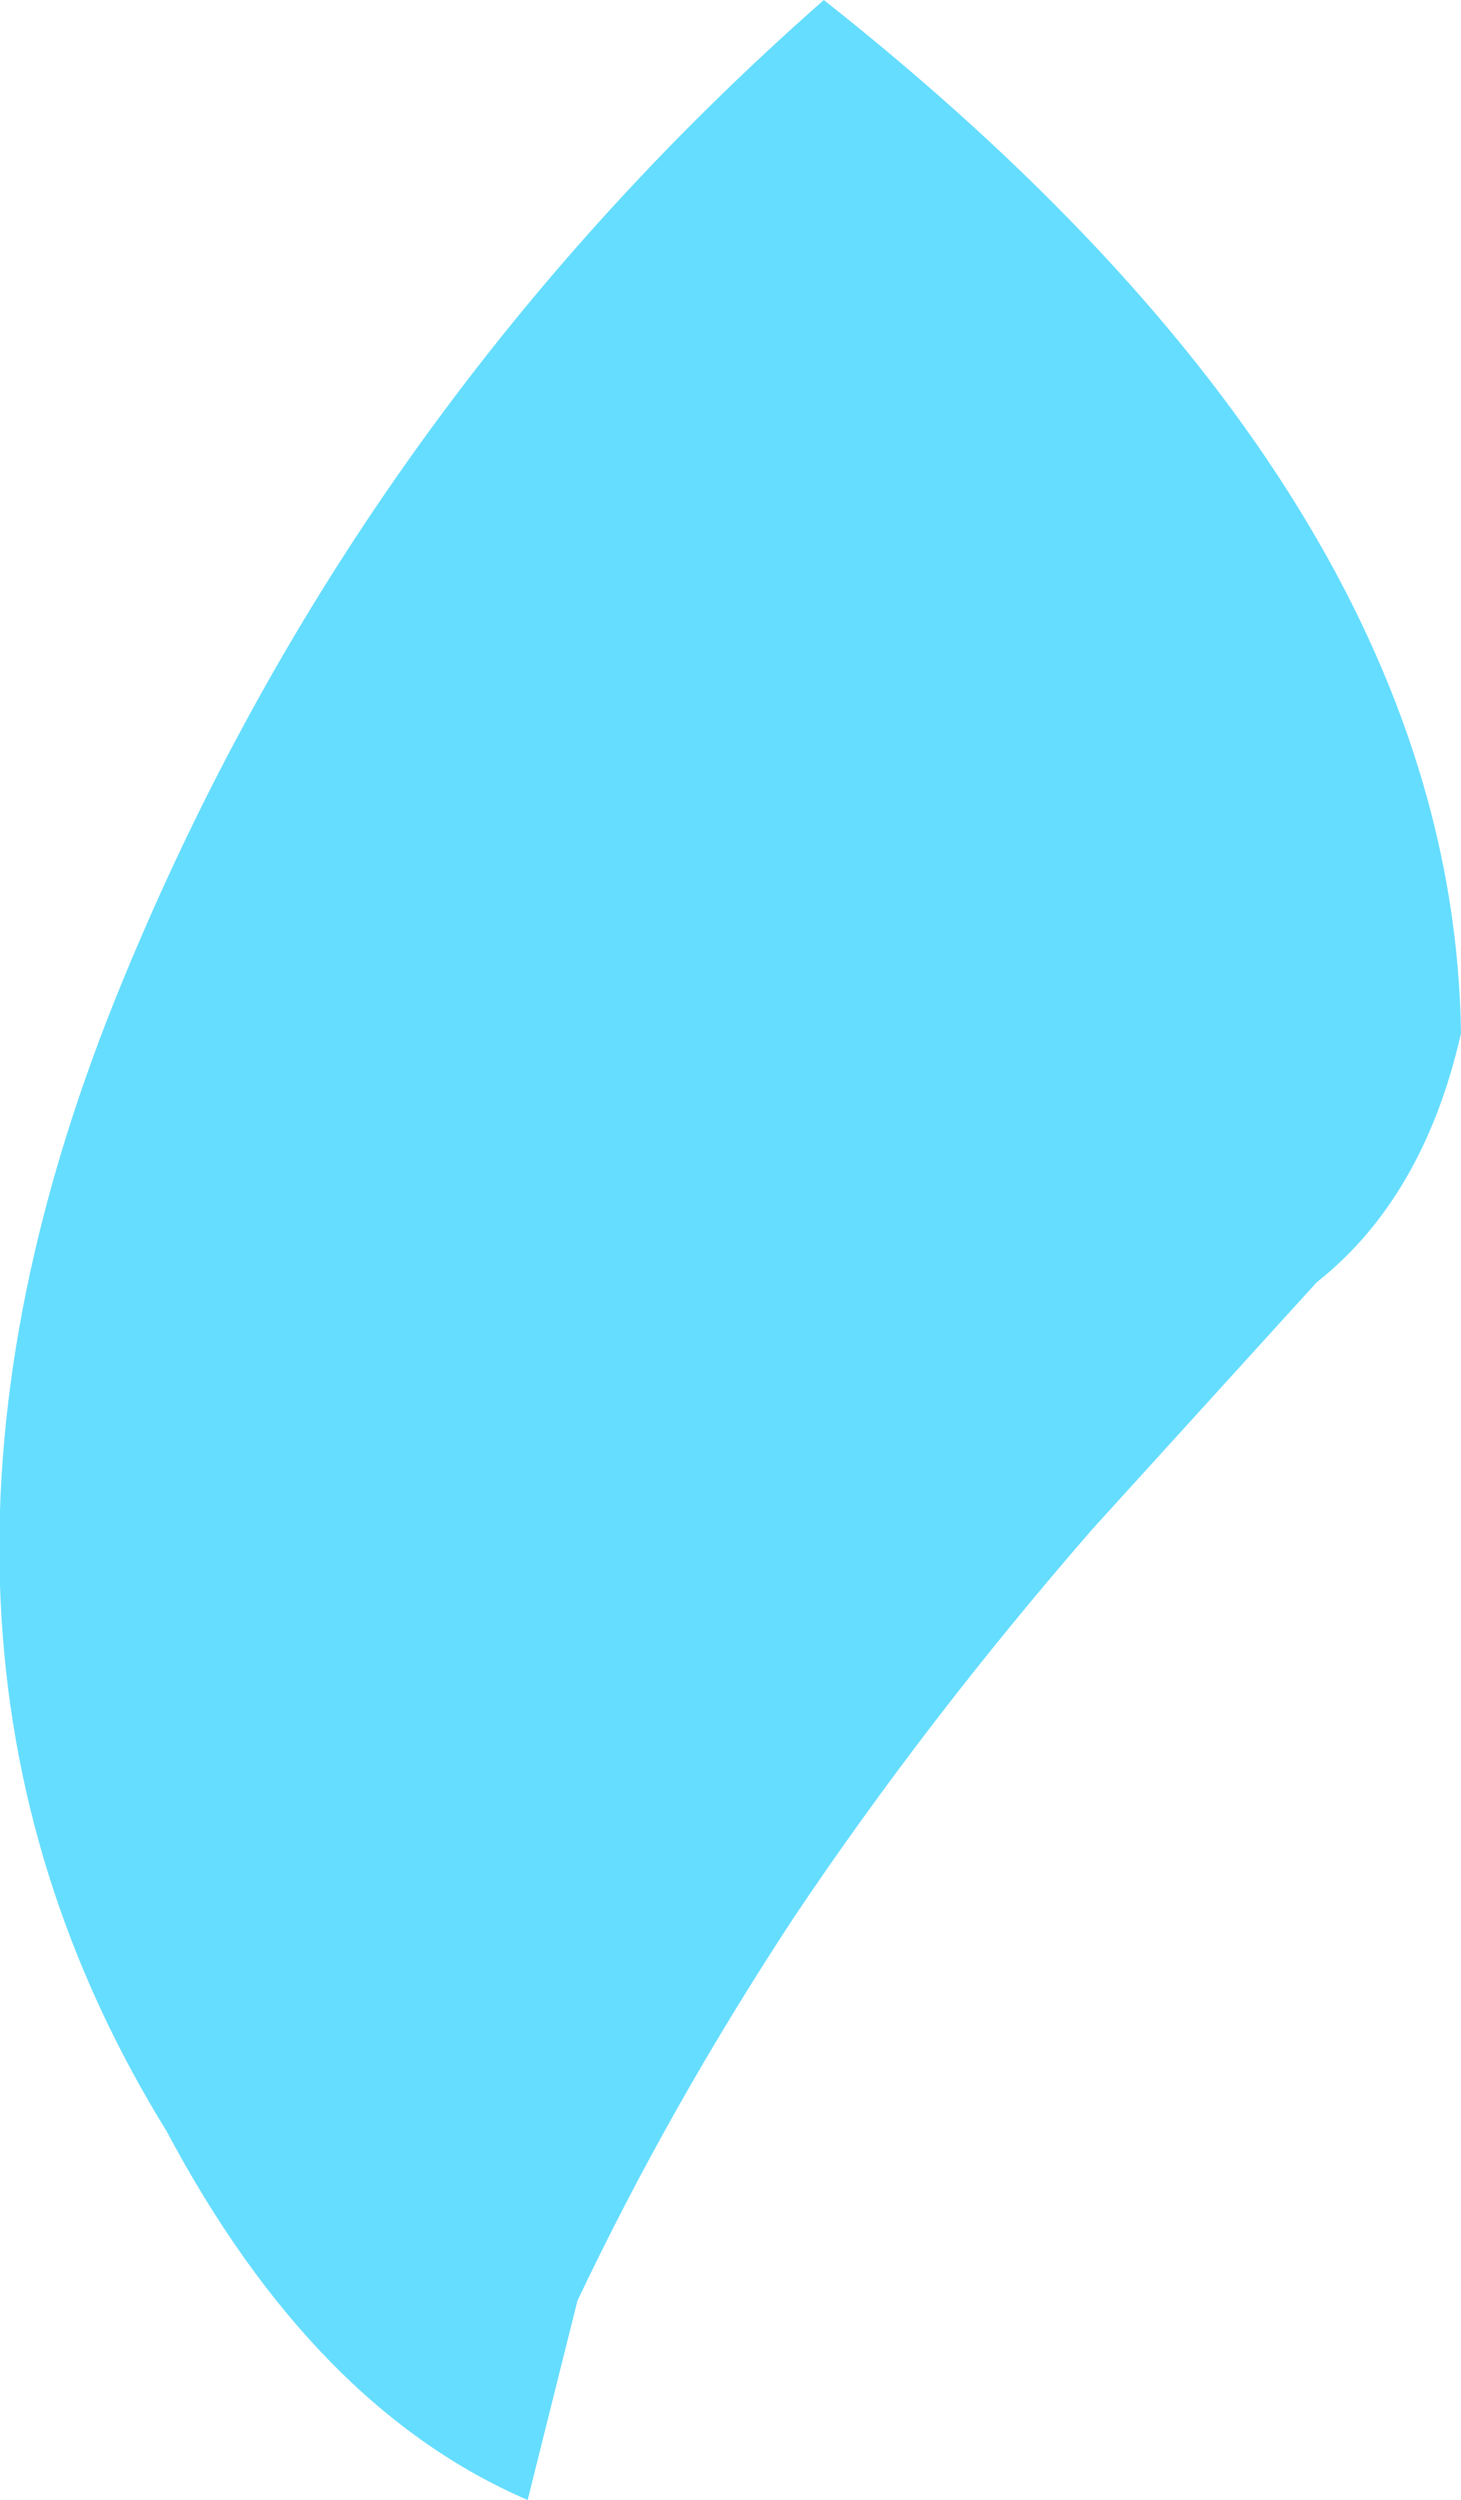 <?xml version="1.0" encoding="UTF-8" standalone="no"?>
<svg xmlns:ffdec="https://www.free-decompiler.com/flash" xmlns:xlink="http://www.w3.org/1999/xlink" ffdec:objectType="shape" height="50.2px" width="29.35px" xmlns="http://www.w3.org/2000/svg">
  <g transform="matrix(1.0, 0.0, 0.0, 1.0, 5.7, 94.7)">
    <path d="M20.75 -68.95 L16.25 -64.0 Q12.9 -60.15 10.25 -56.2 7.75 -52.4 5.9 -48.5 L4.9 -44.5 Q0.6 -46.35 -2.35 -51.9 -8.5 -61.85 -3.4 -74.6 1.3 -86.3 10.85 -94.7 23.5 -84.7 23.65 -73.95 22.9 -70.65 20.75 -68.95" fill="#65ddff" fill-rule="evenodd" stroke="none"/>
  </g>
</svg>
